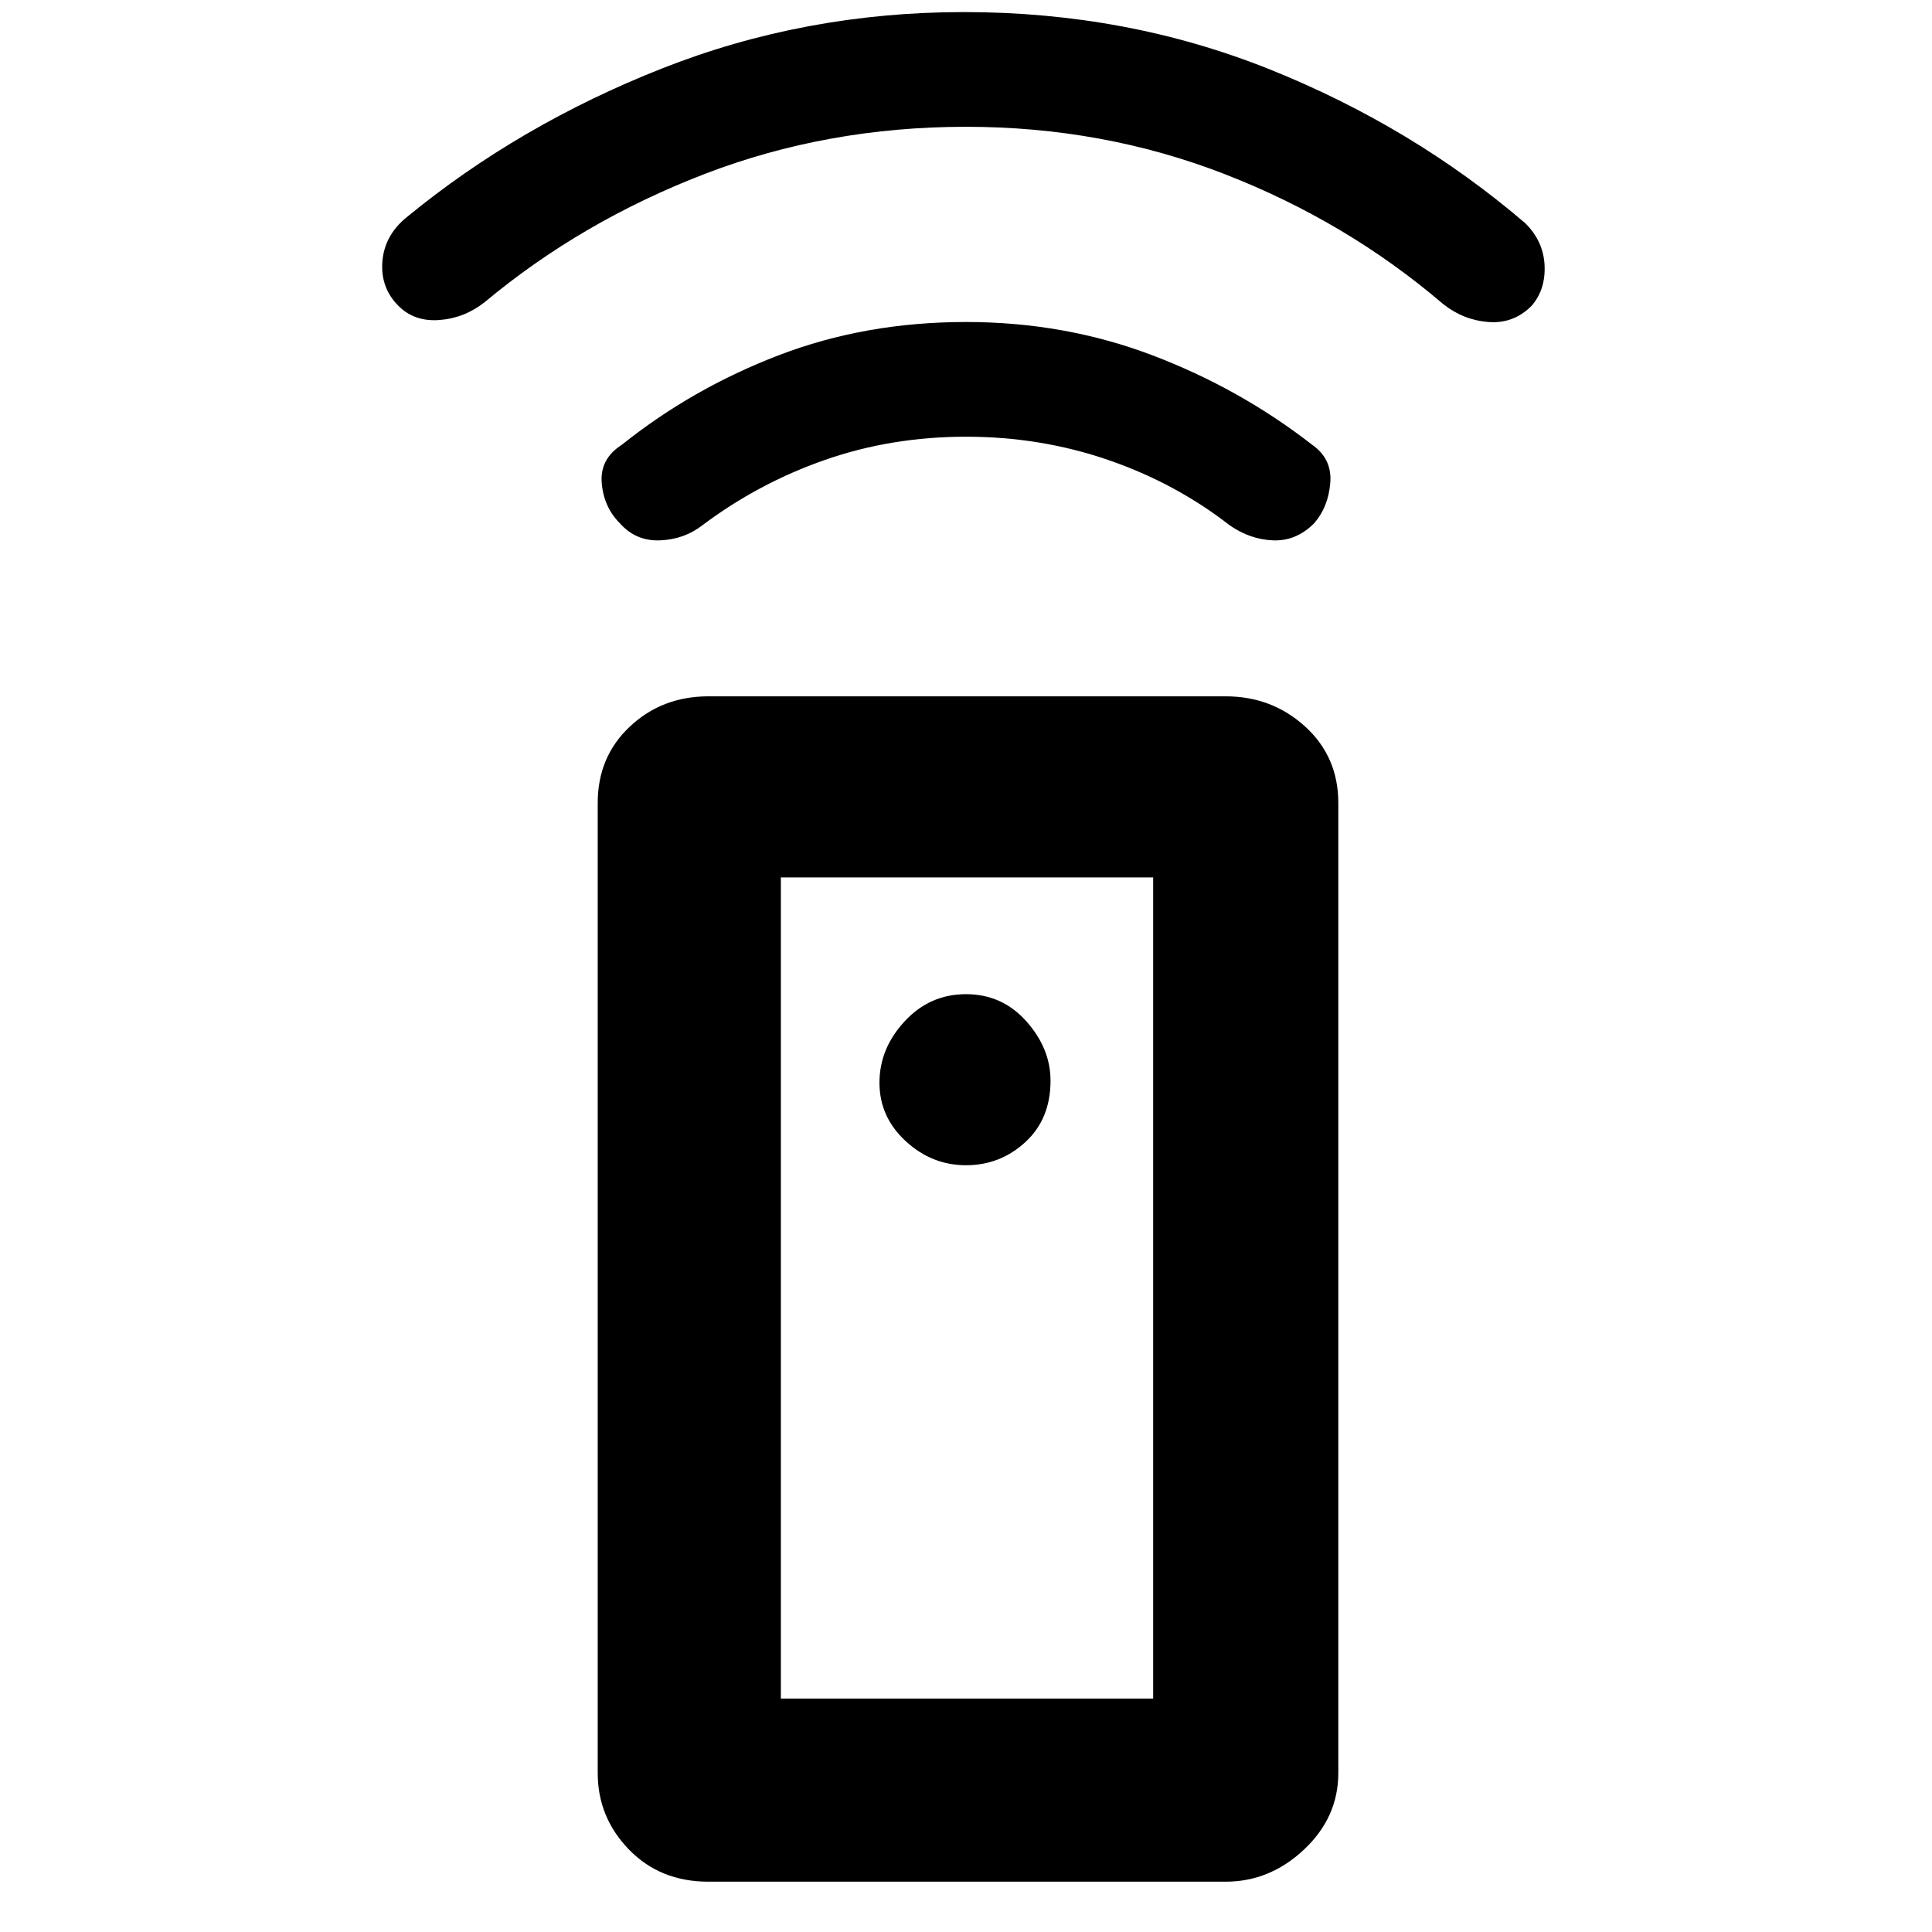 <svg xmlns="http://www.w3.org/2000/svg" height="48" width="48"><path d="M30.45 46.75H17.6q-1.2 0-1.975-.8-.775-.8-.775-1.9v-24.1q0-1.15.8-1.9t1.95-.75h12.85q1.15 0 1.975.75.825.75.825 1.9v24.1q0 1.1-.85 1.9-.85.8-1.95.8ZM24 28.95q.85 0 1.475-.575.625-.575.625-1.525 0-.8-.6-1.475T24 24.7q-.9 0-1.525.675-.625.675-.625 1.525 0 .85.65 1.45t1.5.6Zm0-18.1q-1.85 0-3.5.575t-3.05 1.625q-.45.35-1.05.375-.6.025-1-.425-.4-.4-.45-1-.05-.6.5-.95 1.75-1.4 3.9-2.225Q21.5 8 24 8q2.45 0 4.625.825T32.6 11.05q.5.35.45.95-.05.6-.4 1-.45.45-1.025.425-.575-.025-1.075-.375-1.35-1.05-3.025-1.625Q25.85 10.85 24 10.85Zm0-7.7q-3.45 0-6.5 1.175T12.05 7.5q-.5.4-1.125.45Q10.3 8 9.9 7.6q-.45-.45-.4-1.1.05-.65.6-1.1 2.8-2.3 6.35-3.7Q20 .3 23.95.3q4.05 0 7.6 1.425T37.9 5.55q.45.45.475 1.05.025.6-.325 1-.45.45-1.075.4-.625-.05-1.125-.45-2.4-2.05-5.425-3.225Q27.4 3.15 24 3.15ZM19.4 42.2h9.25V21.8H19.4Zm0 0h9.25Z"/></svg>